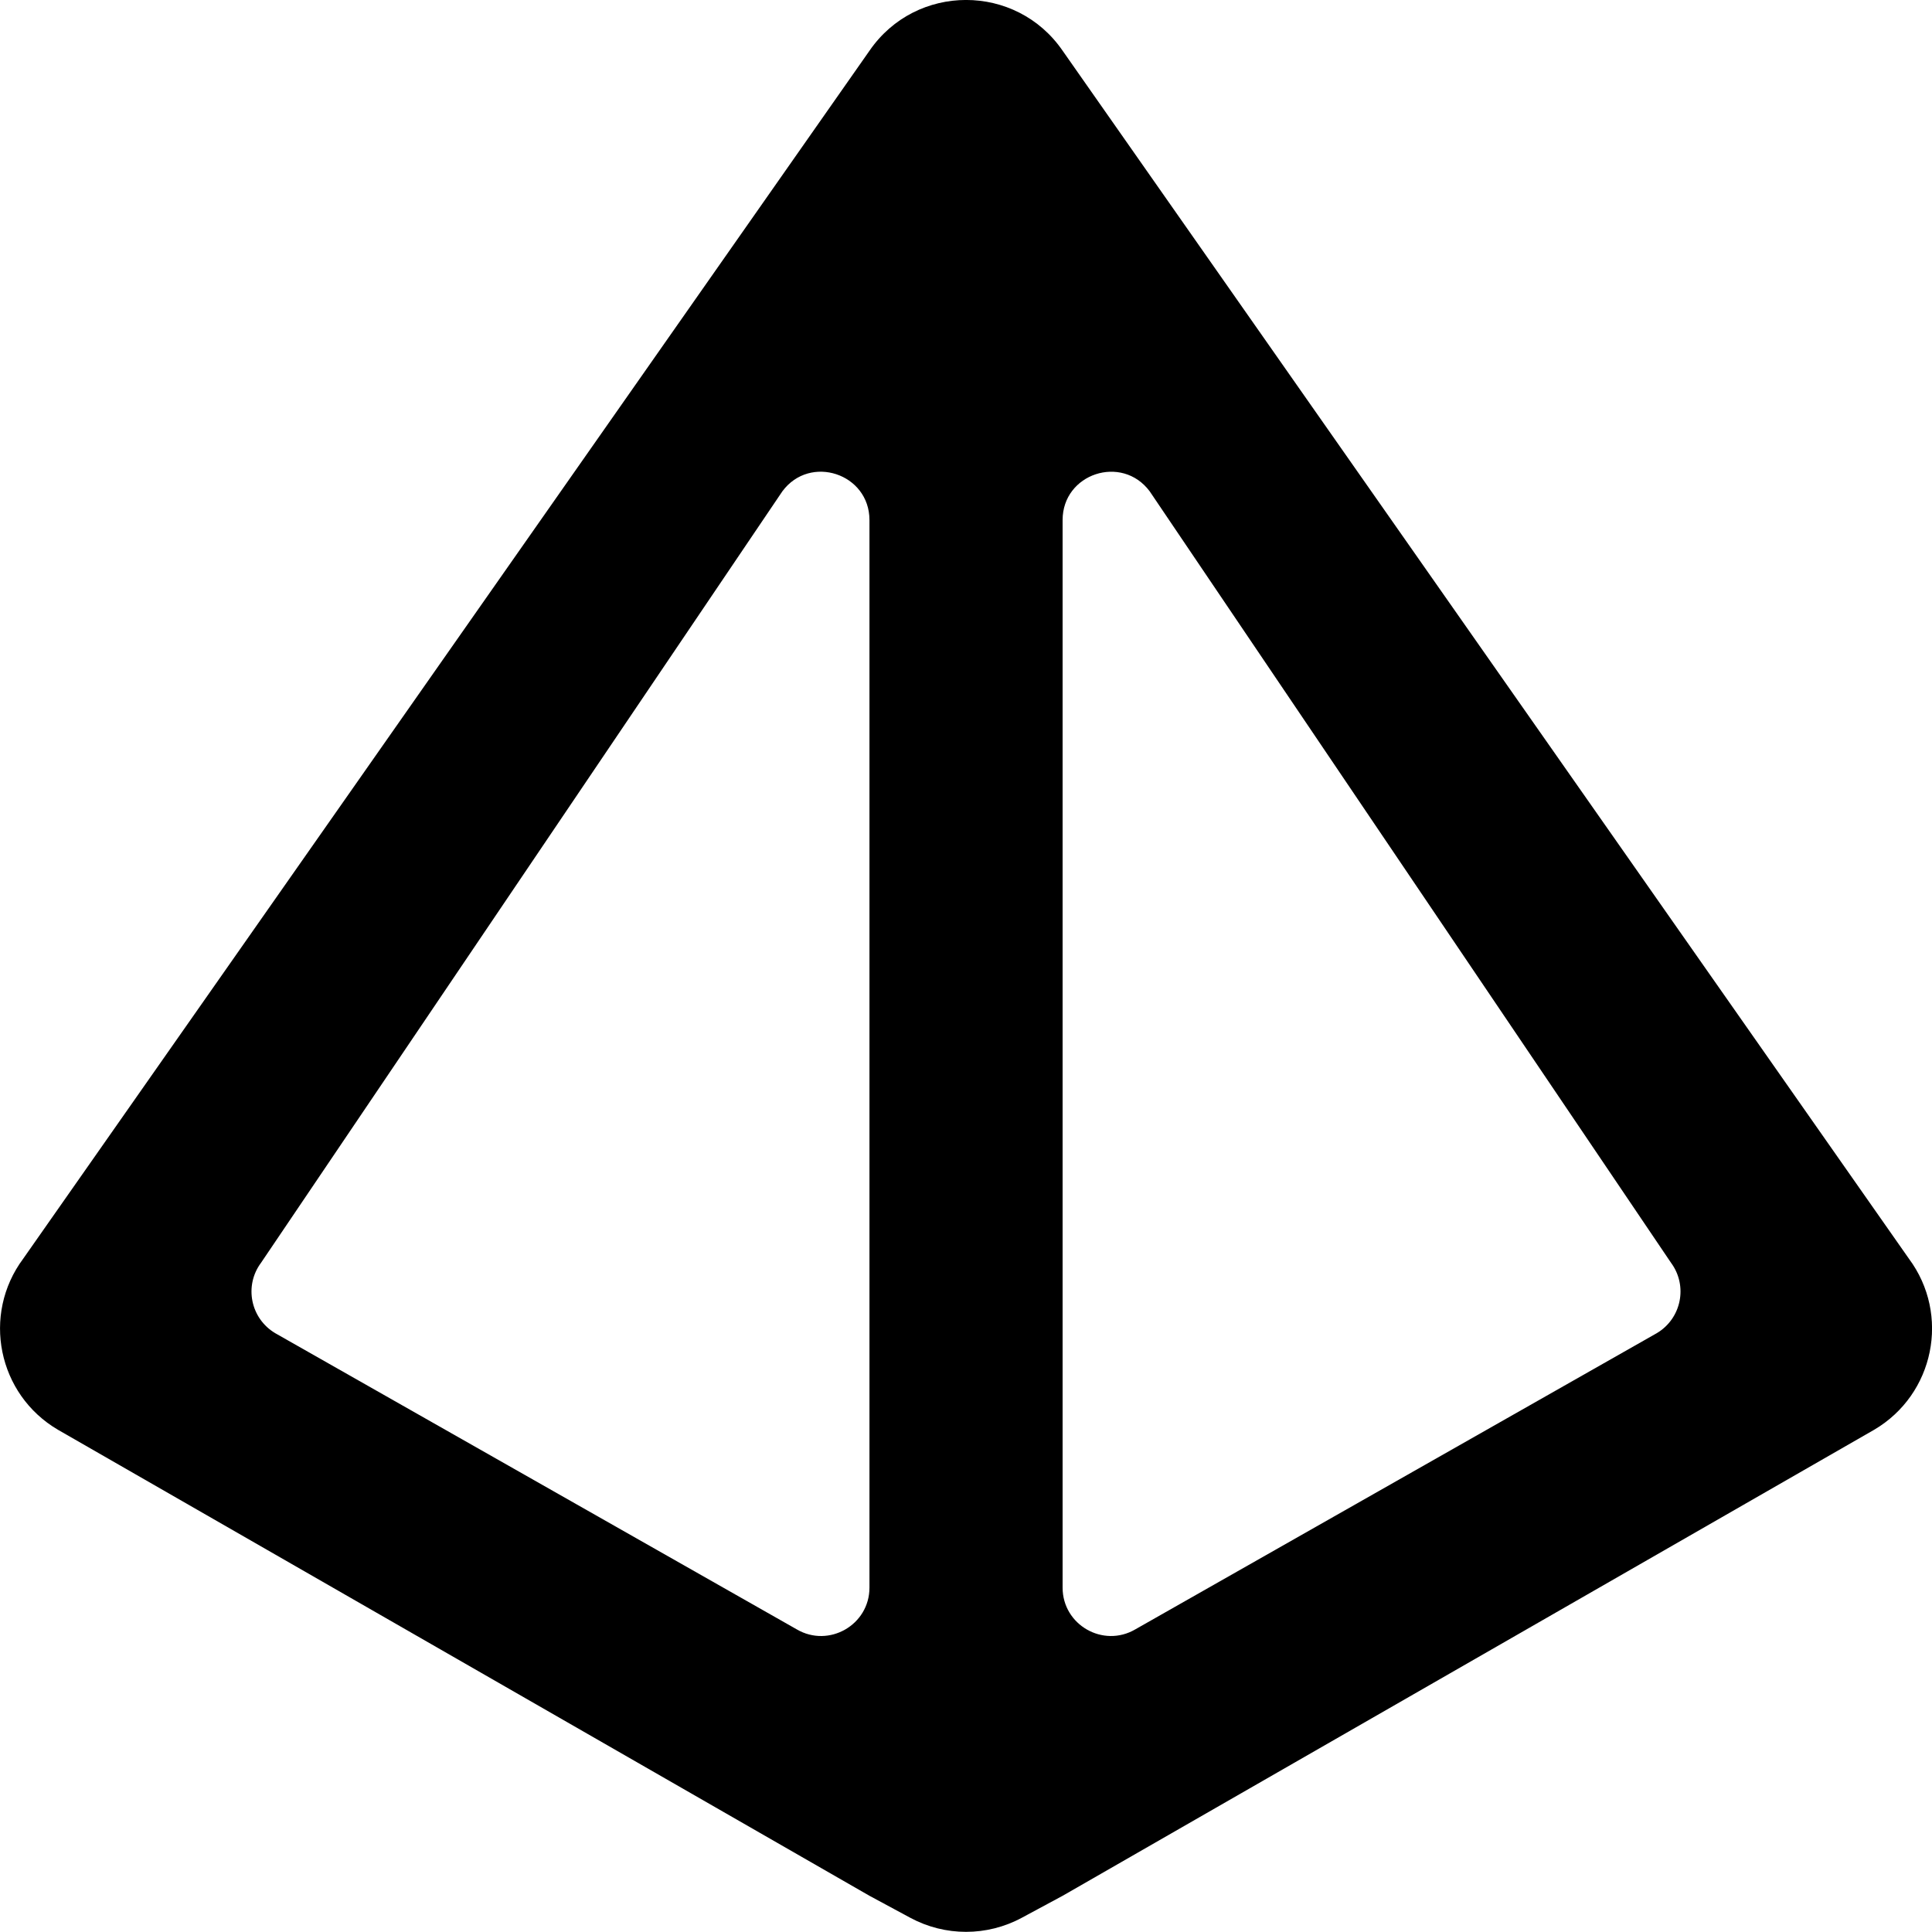 <!-- Generated by IcoMoon.io -->
<svg version="1.1" xmlns="http://www.w3.org/2000/svg" width="32" height="32" viewBox="0 0 32 32">
<title>as-3d_modelling_round-</title>
<path d="M4.324 20.915l8.635-12.778c0.459-0.618 1.442-0.293 1.442 0.477v17.682c0 0.618-0.672 1.003-1.205 0.691l-8.635-4.904c-0.411-0.242-0.522-0.786-0.237-1.168zM27.439 22.083l-8.634 4.904c-0.534 0.312-1.205-0.074-1.205-0.691v-17.682c0-0.77 0.981-1.094 1.442-0.477l8.635 12.778c0.283 0.382 0.173 0.926-0.238 1.168zM17.601 0.841c-0.771-1.122-2.429-1.122-3.2 0l-14.016 20.006c-0.691 0.928-0.422 2.25 0.576 2.835l13.44 7.718 0.677 0.365c0.576 0.31 1.269 0.31 1.845 0l0.678-0.365 13.44-7.718c0.997-0.586 1.266-1.907 0.576-2.835l-14.016-20.006z"></path>
</svg>
